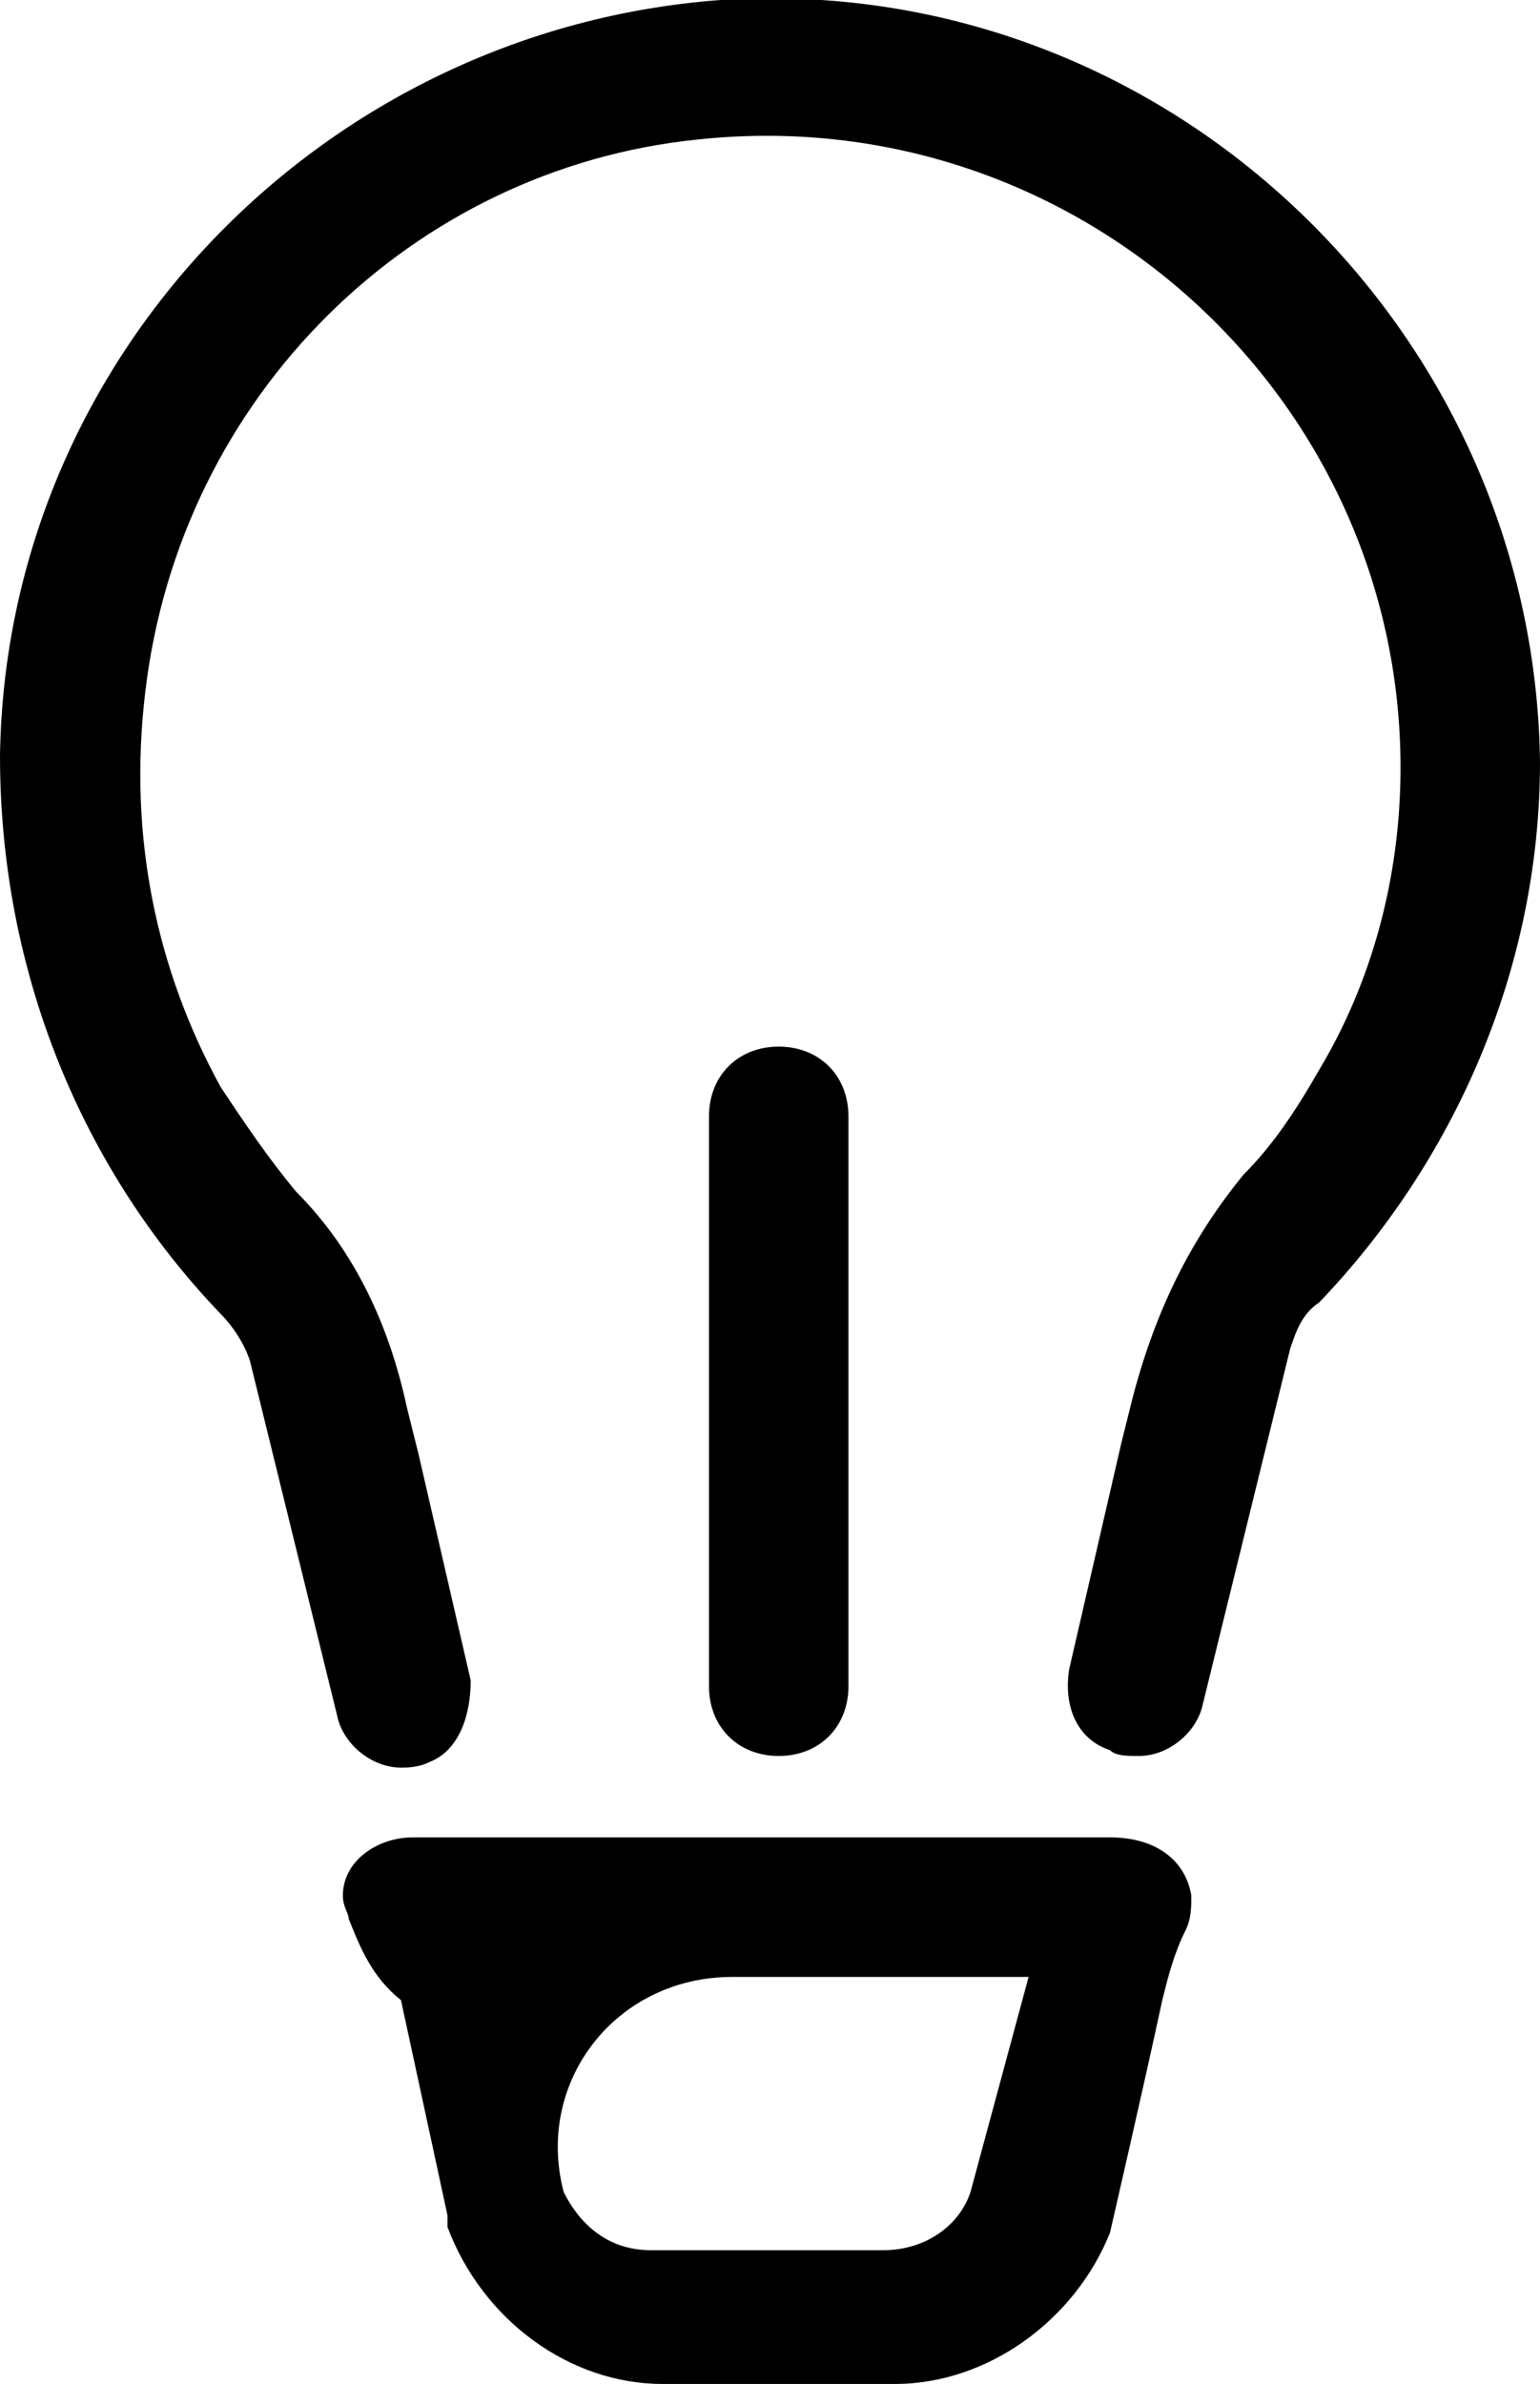 <?xml version="1.0" encoding="utf-8"?>
<!-- Generator: Adobe Illustrator 19.0.0, SVG Export Plug-In . SVG Version: 6.00 Build 0)  -->
<!DOCTYPE svg PUBLIC "-//W3C//DTD SVG 1.1//EN" "http://www.w3.org/Graphics/SVG/1.1/DTD/svg11.dtd">
<svg version="1.1" id="Layer_1" xmlns="http://www.w3.org/2000/svg" xmlns:xlink="http://www.w3.org/1999/xlink" x="0px" y="0px"
	 width="26.5px" height="41px" viewBox="-466 260 26.5 41" style="enable-background:new -466 260 26.5 41;" xml:space="preserve">
<path d="M-452.6,290.2c-0.7,0-1.2-0.5-1.2-1.2v-2.7V284v-4.8c0-0.7,0.5-1.2,1.2-1.2c0.7,0,1.2,0.5,1.2,1.2v4.7v2.3v2.8
	C-451.4,289.7-451.9,290.2-452.6,290.2z M-453.6,260c-6.8,0.5-12.3,6.1-12.4,13c0,3.7,1.4,7.1,3.8,9.6c0.2,0.2,0.4,0.5,0.5,0.8
	l1.5,6.1c0.1,0.5,0.6,0.9,1.1,0.9c0.1,0,0.3,0,0.5-0.1c0.5-0.2,0.7-0.8,0.7-1.4l-0.9-3.9l-0.2-0.8c-0.3-1.4-0.9-2.7-1.9-3.7
	c-0.5-0.6-0.9-1.2-1.3-1.8c-1.1-2-1.6-4.3-1.3-6.8c0.6-5.1,4.6-9,9.5-9.5c6.5-0.7,12.1,4.4,12.1,10.8c0,1.9-0.5,3.7-1.4,5.2
	c-0.4,0.7-0.8,1.3-1.3,1.8c-0.9,1.1-1.5,2.3-1.9,3.8l-0.2,0.8l-0.9,3.9c-0.1,0.6,0.1,1.2,0.7,1.4c0.1,0.1,0.3,0.1,0.5,0.1
	c0.5,0,1-0.4,1.1-0.9l1.5-6.1c0.1-0.3,0.2-0.6,0.5-0.8c2.3-2.4,3.8-5.7,3.8-9.3C-439.6,265.6-446,259.5-453.6,260z M-445.5,292.6
	c0,0.2,0,0.4-0.1,0.6c-0.2,0.4-0.3,0.8-0.4,1.2c-0.3,1.4-0.9,4-0.9,4c-0.6,1.5-2.1,2.6-3.7,2.6h-1.9h-0.2h-0.2h-1.7
	c-1.6,0-3.1-1.1-3.7-2.7v-0.2l-0.8-3.7c-0.5-0.4-0.7-0.9-0.9-1.4c0-0.1-0.1-0.2-0.1-0.4c0-0.6,0.6-1,1.2-1h12
	C-446.1,291.6-445.6,292-445.5,292.6z M-448.3,294h-5.1c-2,0-3.4,1.8-2.9,3.7c0.3,0.6,0.8,1,1.5,1h1.9h0.2h0.2h1.7
	c0.7,0,1.3-0.4,1.5-1L-448.3,294z"/>
</svg>
